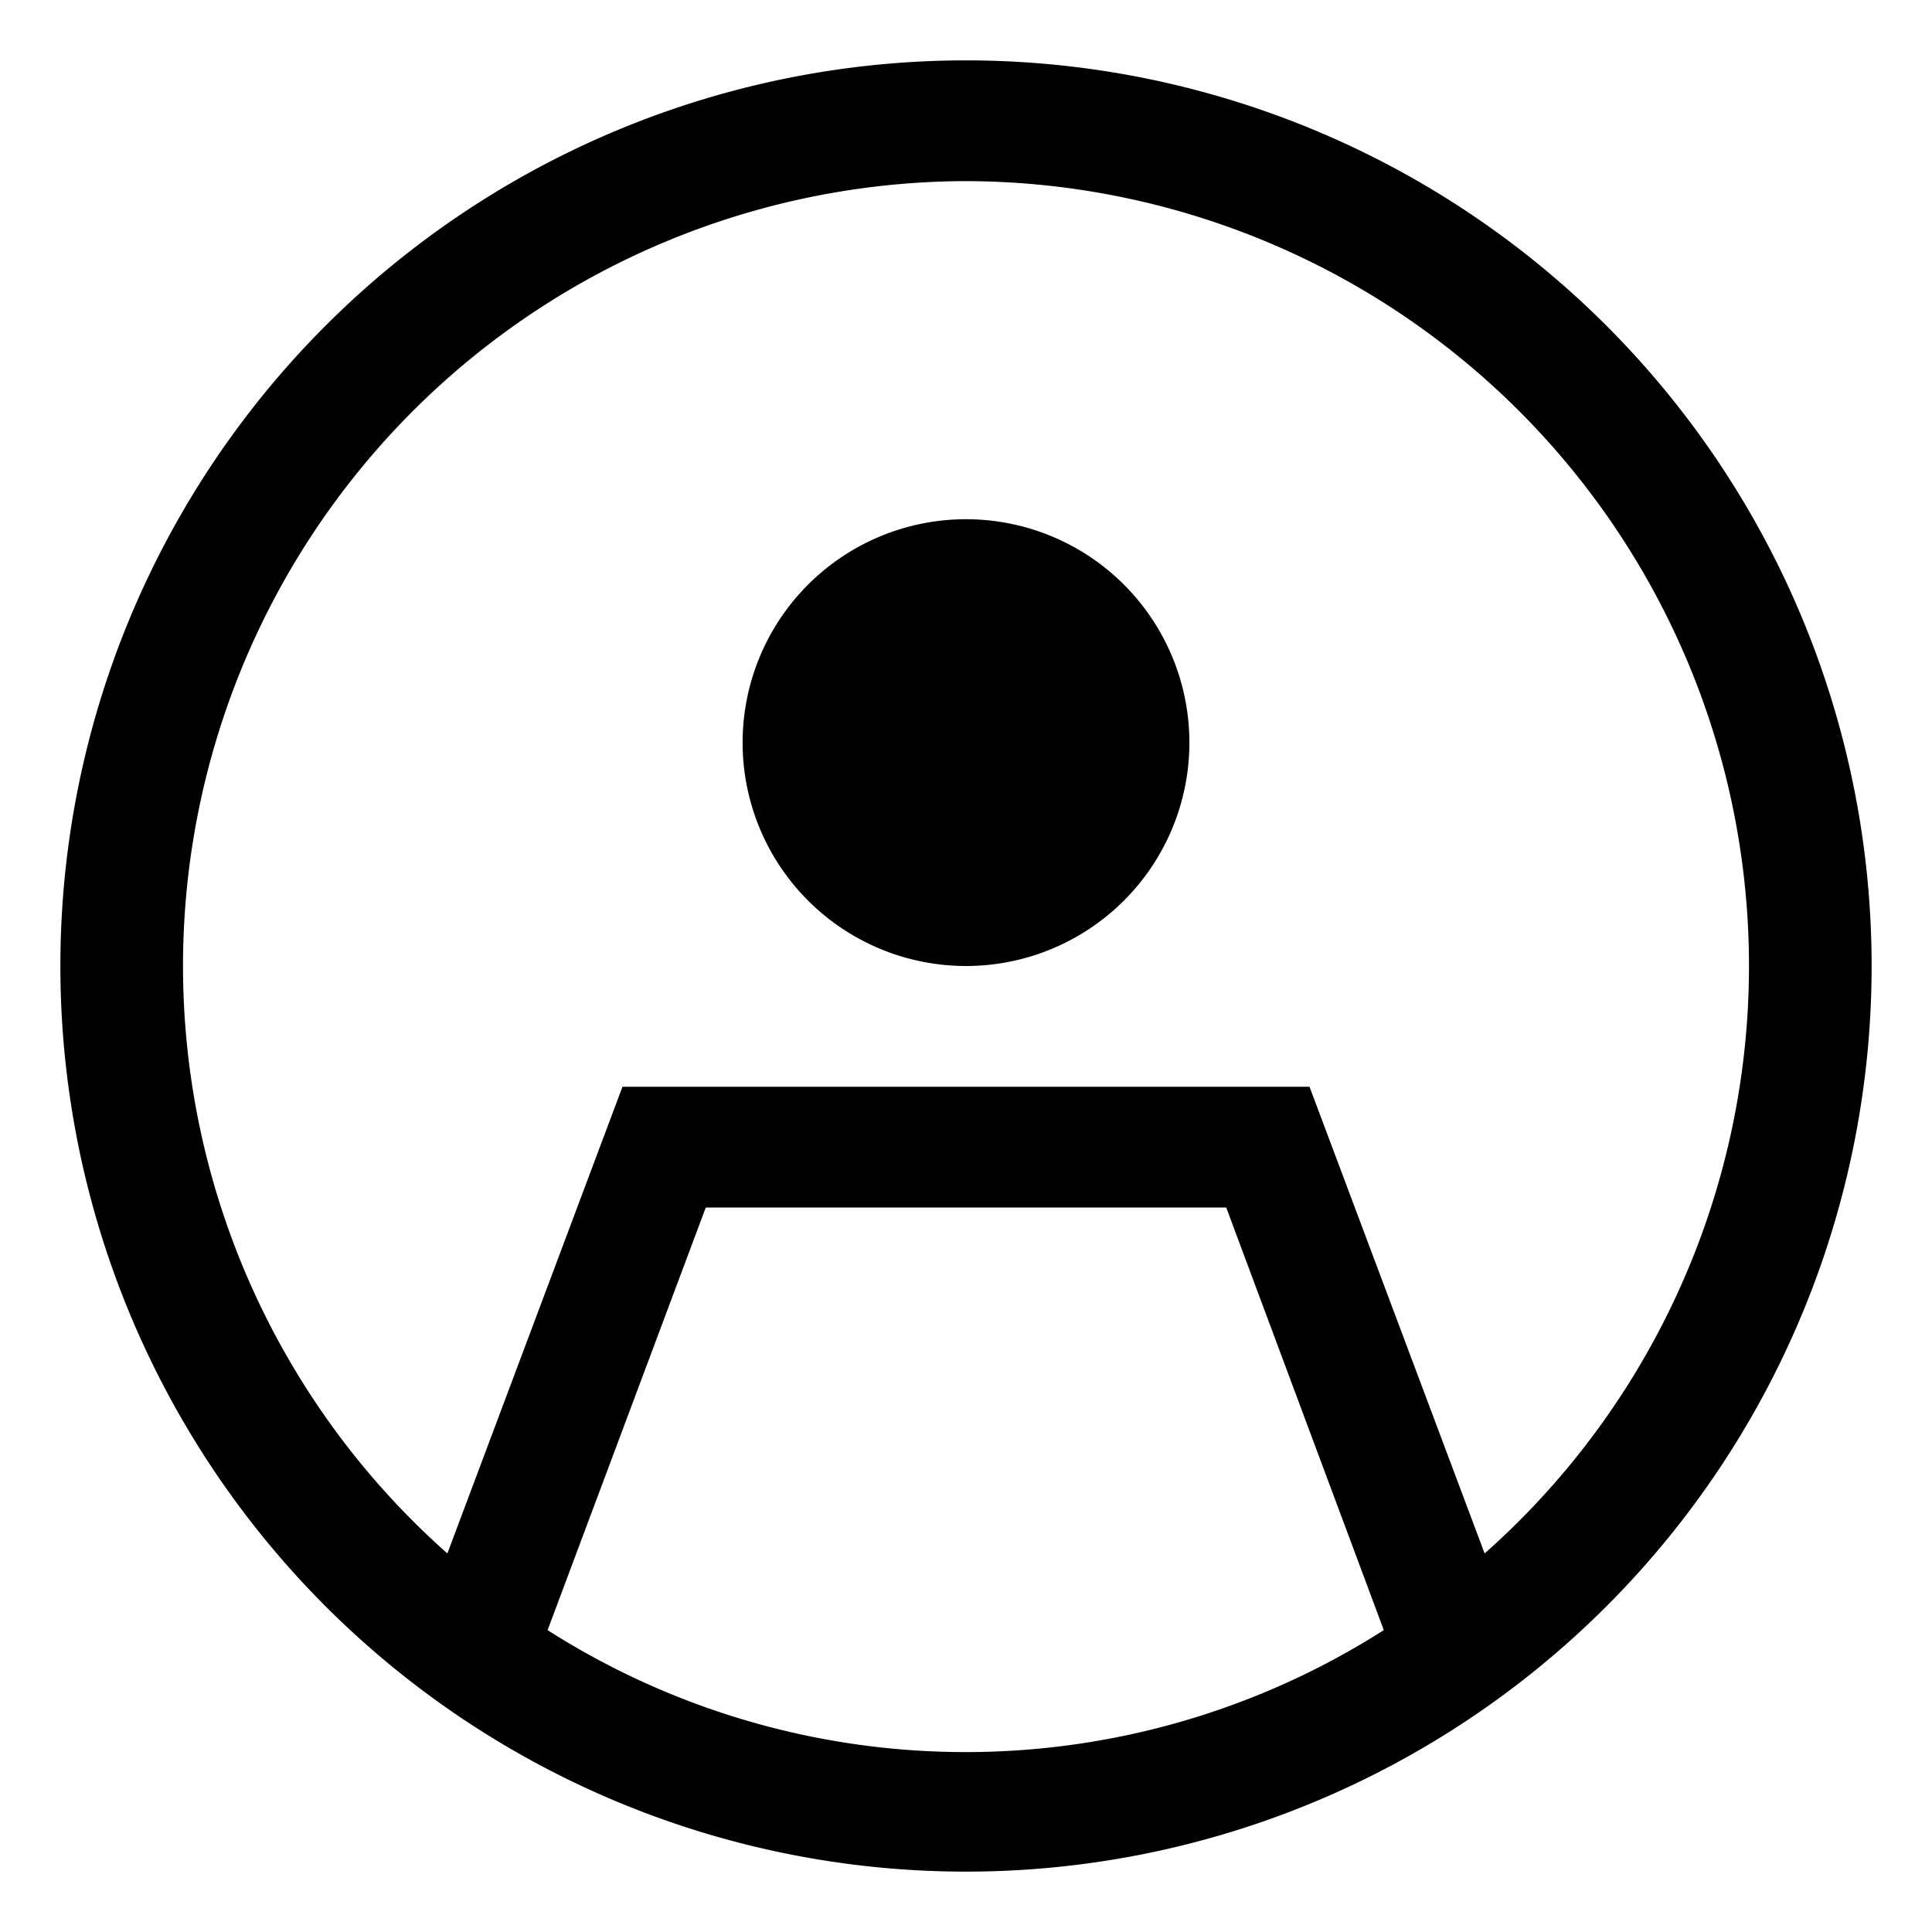 <svg xmlns="http://www.w3.org/2000/svg" viewBox="0 0 32 32"><path d="M16 1A15 15 0 111 16 15 15 0 0116 1zm4.31 19h-8.62l-2.62 7a12.88 12.88 0 0013.85 0zM16 3a13 13 0 00-8.59 22.73l2.9-7.73h11.38l2.9 7.73A13 13 0 0016 3zm0 5.6a3.7 3.7 0 11-3.7 3.7A3.7 3.7 0 0116 8.6z" fill-rule="evenodd"/></svg>